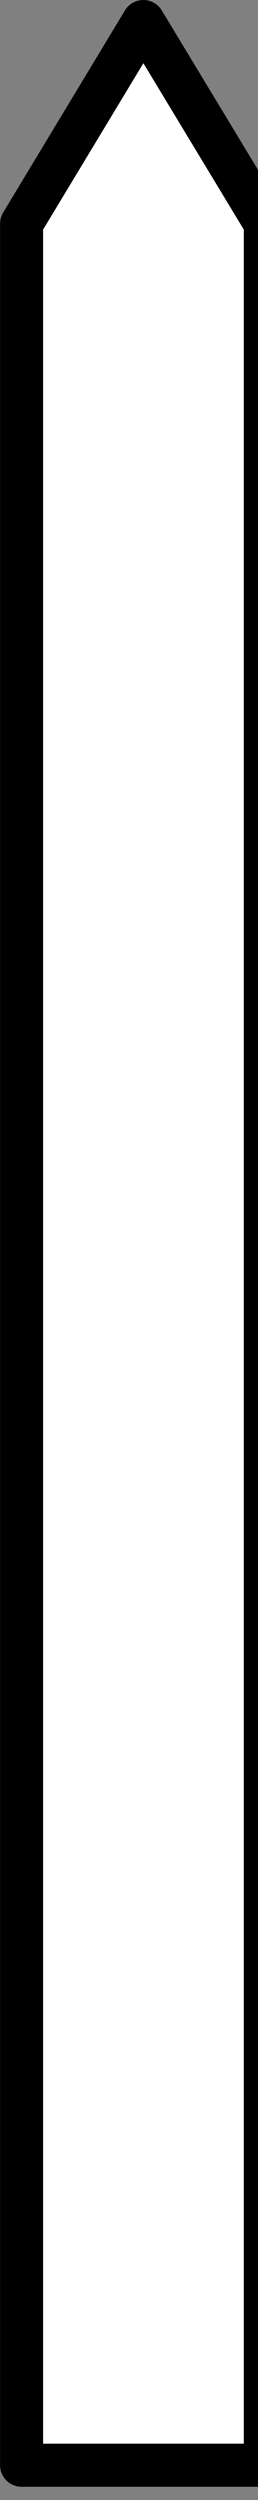 <?xml version="1.0" encoding="utf-8"?>
<!-- Generator: Adobe Illustrator 15.1.0, SVG Export Plug-In  -->
<!DOCTYPE svg PUBLIC "-//W3C//DTD SVG 1.1//EN" "http://www.w3.org/Graphics/SVG/1.1/DTD/svg11.dtd">
<svg version="1.1"
	 xmlns="http://www.w3.org/2000/svg" xmlns:xlink="http://www.w3.org/1999/xlink" xmlns:a="http://ns.adobe.com/AdobeSVGViewerExtensions/3.0/"
	 x="0px" y="0px" width="3px" height="29px" viewBox="-0.001 0 3 29" enable-background="new -0.001 0 3 29" xml:space="preserve">
<rect x="-0.001" y="0" width="3" height="29" fill="#808080" stroke="none"/>
<defs>
</defs>
<polygon fill="#FFFFFF" stroke="#000000" stroke-width="0.5" stroke-linejoin="round" stroke-miterlimit="10" points="3.084,28.597 
	0.25,28.597 0.25,2.594 1.666,0.25 3.084,2.594 "/>
</svg>
